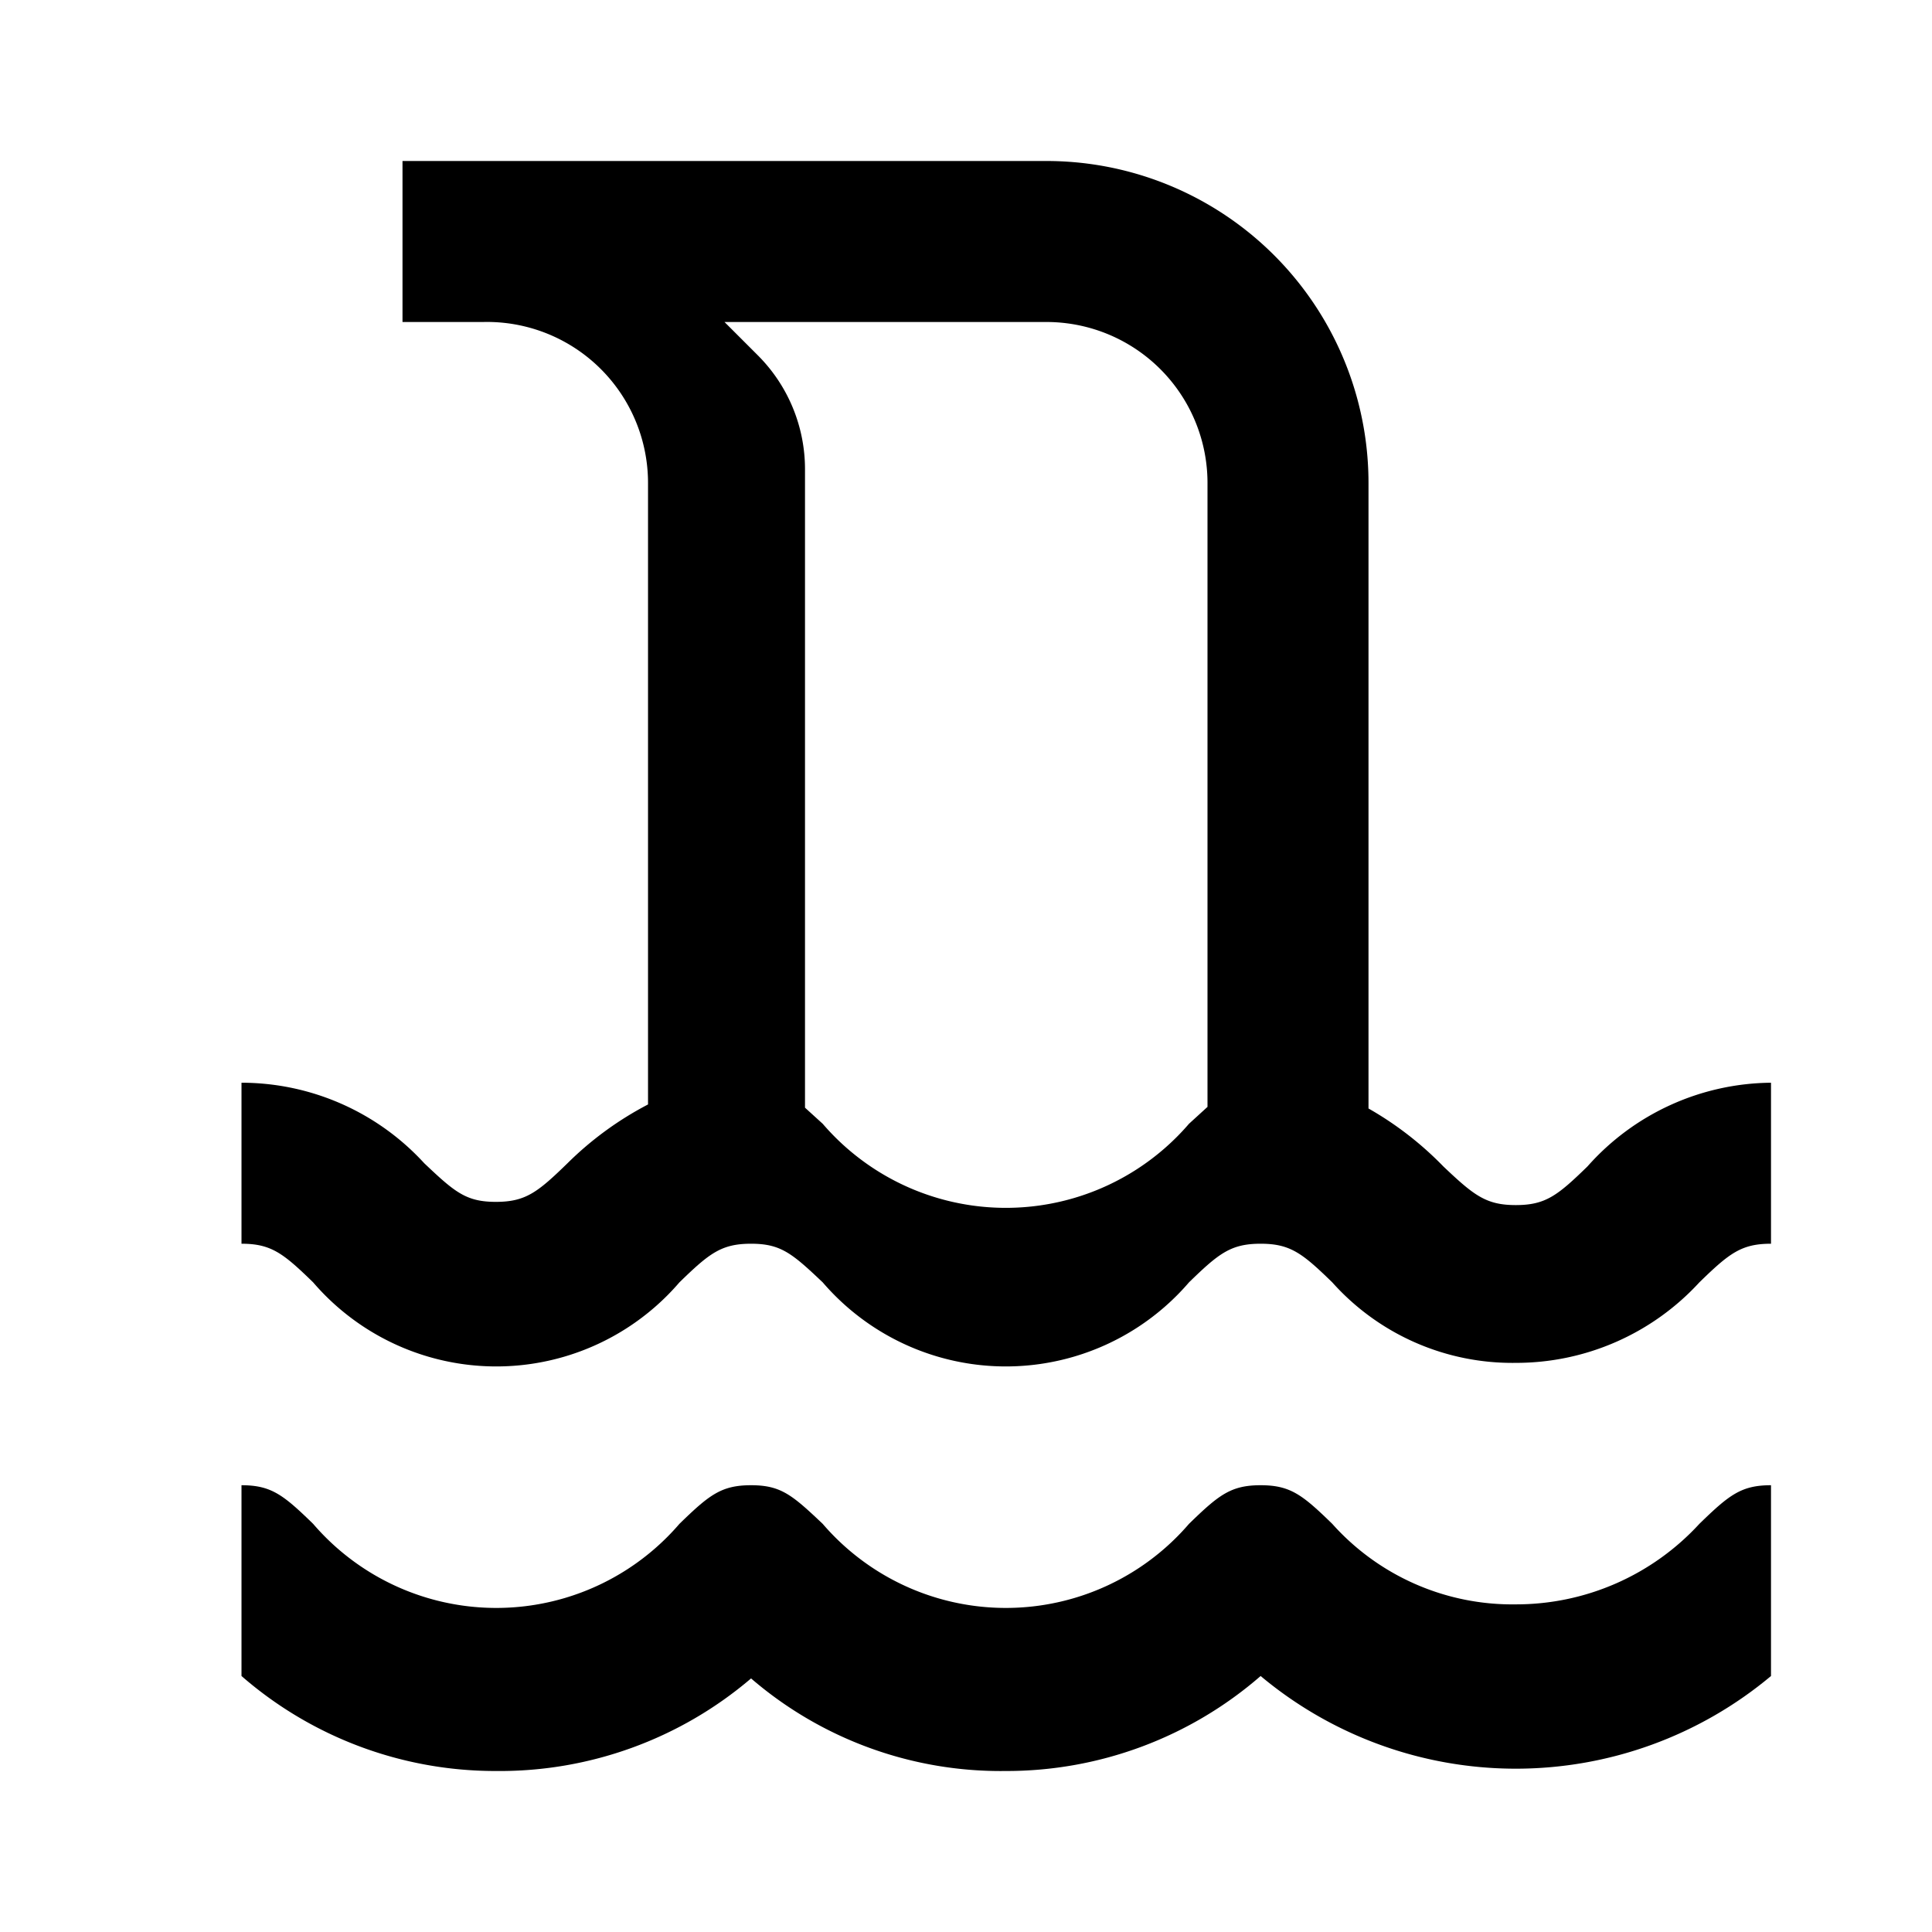 <svg xmlns="http://www.w3.org/2000/svg" width="24" height="24" viewBox="0 0 24 24"><rect width="24" height="24" style="fill:none"/><path d="M21.11,18.93c.37-.36.52-.48.89-.48v2.37a4.94,4.94,0,0,1-6.34,0A4.81,4.81,0,0,1,12.49,22a4.75,4.75,0,0,1-3.16-1.15A4.81,4.81,0,0,1,6.16,22,4.8,4.8,0,0,1,3,20.82V18.45c.37,0,.52.12.89.48a3,3,0,0,0,4.55,0c.37-.36.52-.48.89-.48s.51.12.89.48a3,3,0,0,0,4.55,0c.37-.36.52-.48.89-.48s.52.12.89.48a3,3,0,0,0,2.28,1A3.09,3.09,0,0,0,21.11,18.93ZM22,13.45v2c-.37,0-.52.12-.89.48a3.09,3.09,0,0,1-2.28,1,3,3,0,0,1-2.28-1c-.37-.36-.52-.48-.89-.48s-.52.12-.89.48a3,3,0,0,1-4.55,0c-.38-.36-.52-.48-.89-.48s-.52.12-.89.48a3,3,0,0,1-4.55,0c-.37-.36-.52-.48-.89-.48v-2a3.08,3.08,0,0,1,2.27,1c.38.36.52.48.89.48s.52-.12.89-.48a4.14,4.14,0,0,1,1-.73V6A2,2,0,0,0,6,4H5V2l8,0a4,4,0,0,1,4,4v7.77a4.17,4.17,0,0,1,.93.72c.38.36.53.48.9.48s.52-.12.89-.48A3.08,3.08,0,0,1,22,13.45ZM15,6a2,2,0,0,0-2-2H9l.41.41A2,2,0,0,1,10,5.83v7.93l.22.2a3,3,0,0,0,4.55,0l.23-.21Z"/></svg>